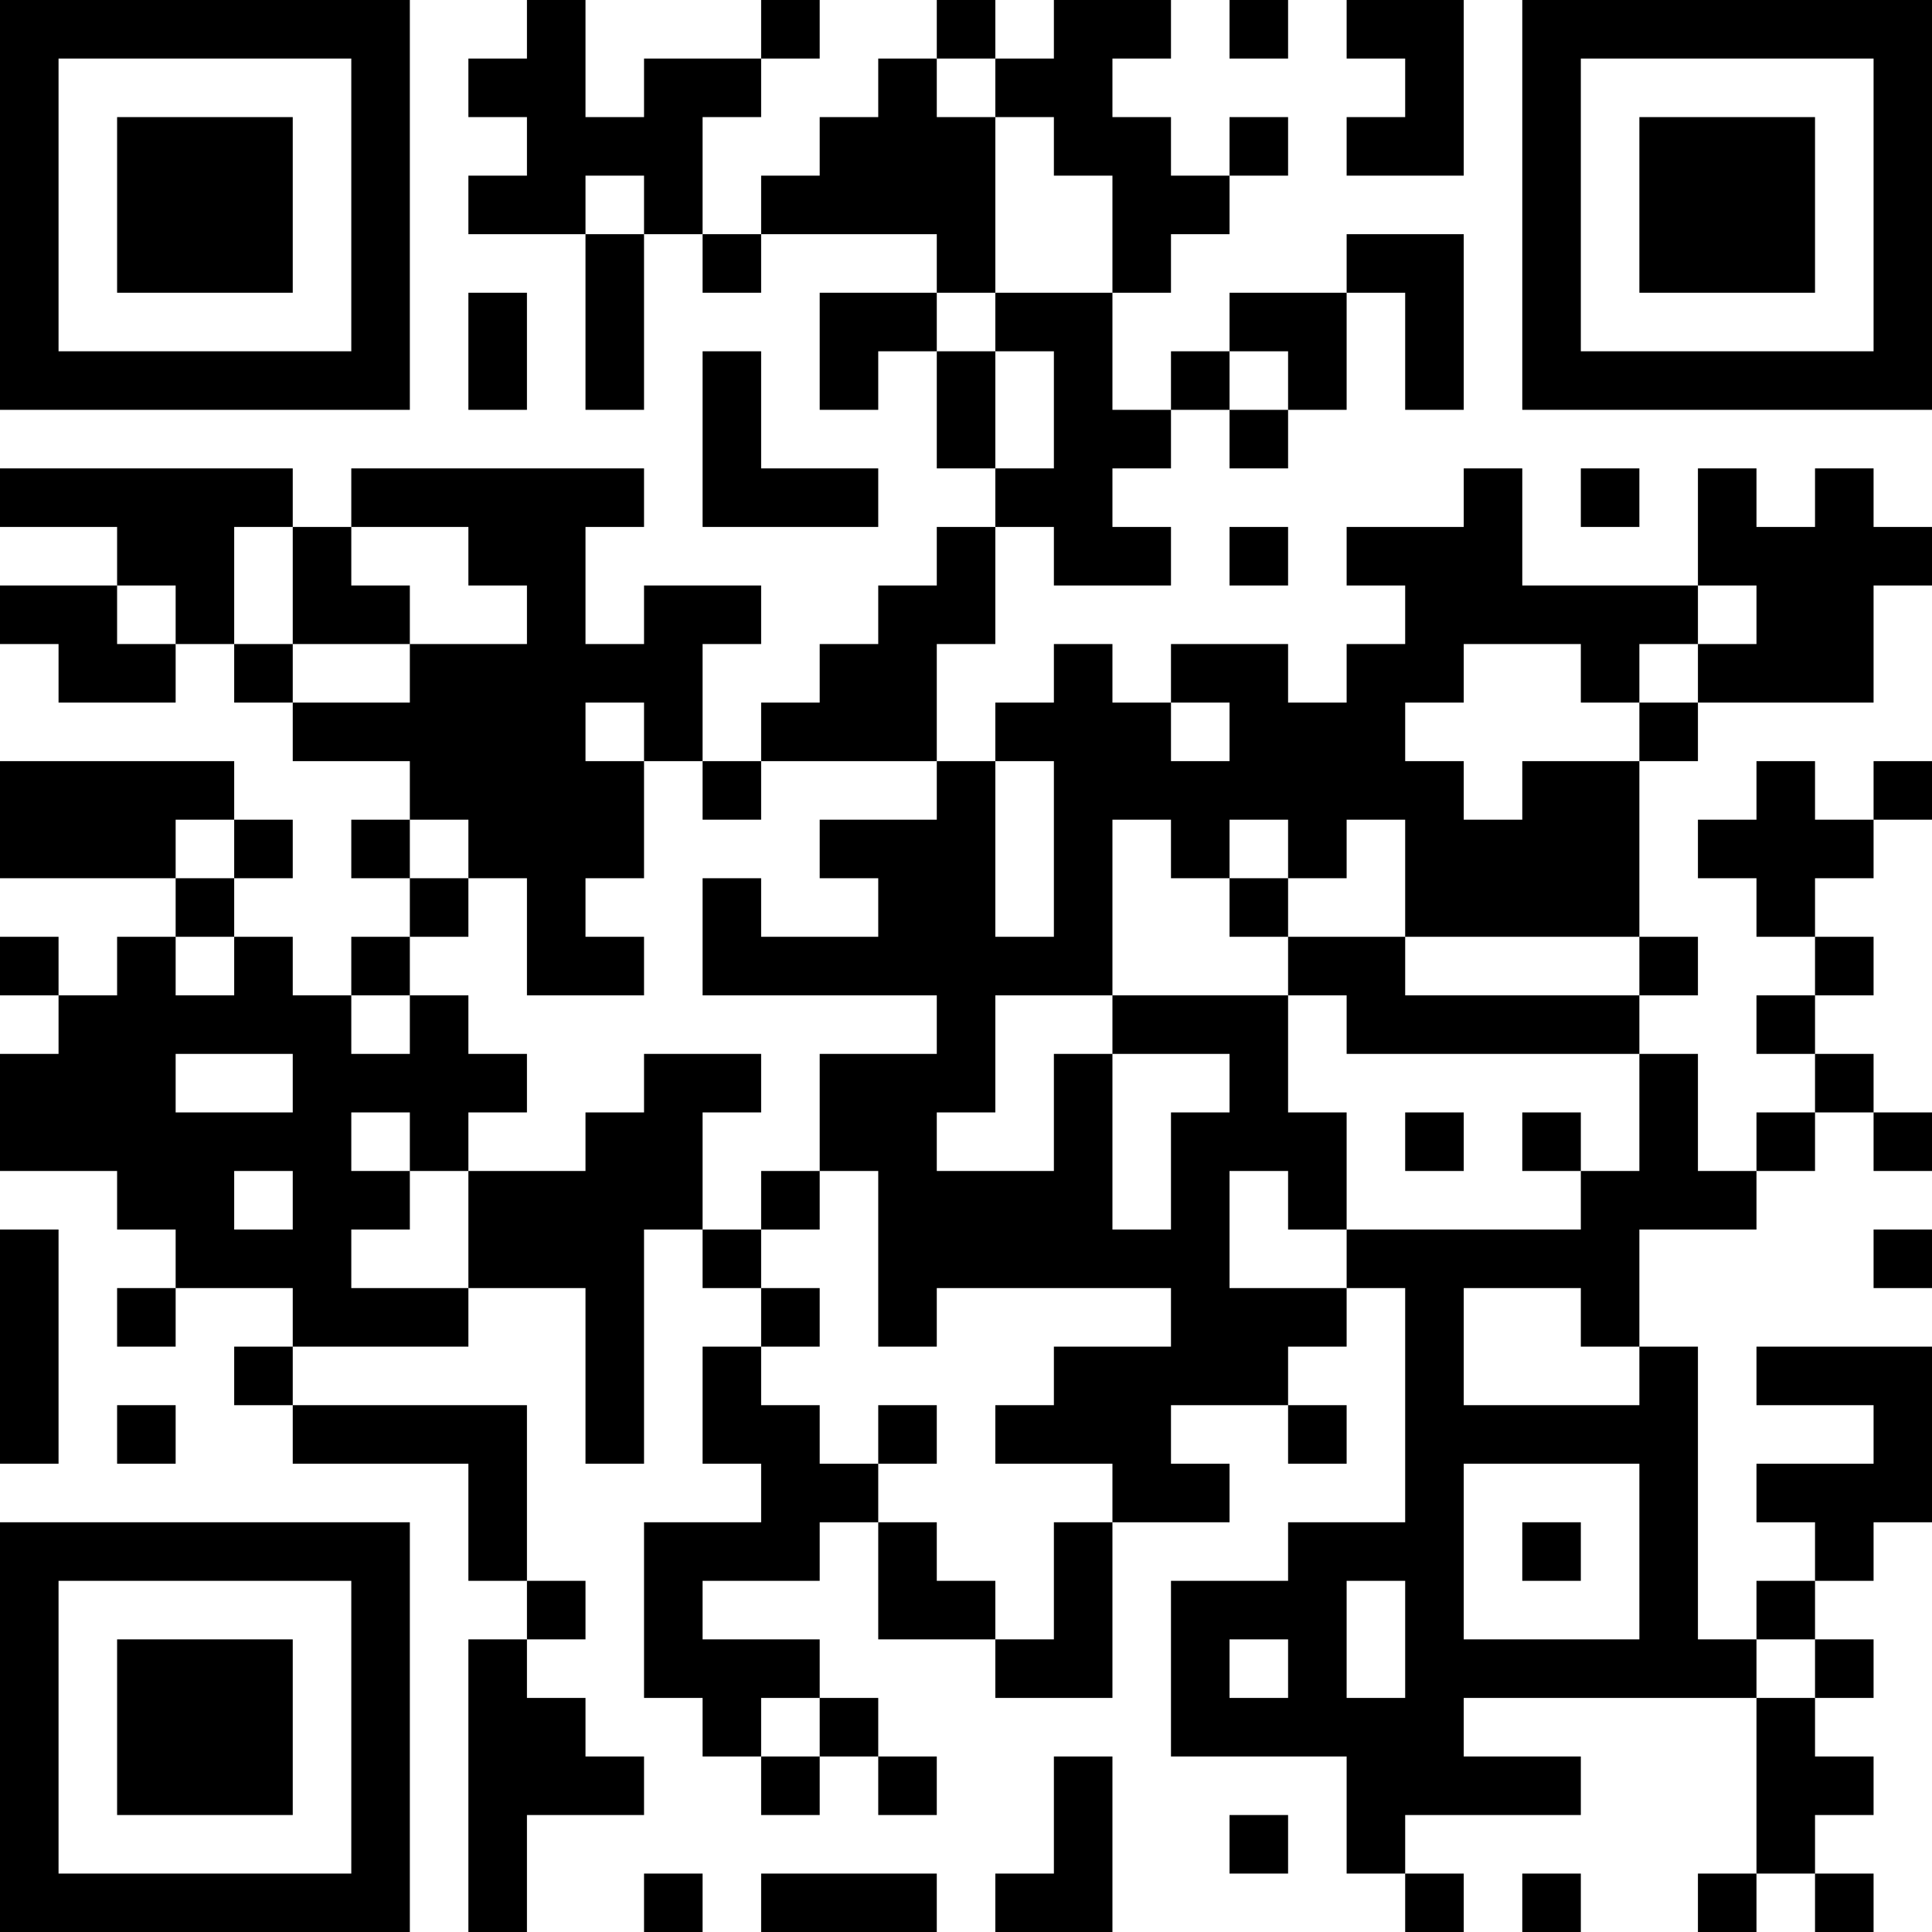 <?xml version="1.0" encoding="UTF-8"?>
<svg xmlns="http://www.w3.org/2000/svg" version="1.1" width="200" height="200" viewBox="0 0 200 200"><rect x="0" y="0" width="200" height="200" fill="#ffffff"/><g transform="scale(6.061)"><g transform="translate(0,0)"><path fill-rule="evenodd" d="M9 0L9 1L8 1L8 2L9 2L9 3L8 3L8 4L10 4L10 7L11 7L11 4L12 4L12 5L13 5L13 4L16 4L16 5L14 5L14 7L15 7L15 6L16 6L16 8L17 8L17 9L16 9L16 10L15 10L15 11L14 11L14 12L13 12L13 13L12 13L12 11L13 11L13 10L11 10L11 11L10 11L10 9L11 9L11 8L6 8L6 9L5 9L5 8L0 8L0 9L2 9L2 10L0 10L0 11L1 11L1 12L3 12L3 11L4 11L4 12L5 12L5 13L7 13L7 14L6 14L6 15L7 15L7 16L6 16L6 17L5 17L5 16L4 16L4 15L5 15L5 14L4 14L4 13L0 13L0 15L3 15L3 16L2 16L2 17L1 17L1 16L0 16L0 17L1 17L1 18L0 18L0 20L2 20L2 21L3 21L3 22L2 22L2 23L3 23L3 22L5 22L5 23L4 23L4 24L5 24L5 25L8 25L8 27L9 27L9 28L8 28L8 33L9 33L9 31L11 31L11 30L10 30L10 29L9 29L9 28L10 28L10 27L9 27L9 24L5 24L5 23L8 23L8 22L10 22L10 25L11 25L11 21L12 21L12 22L13 22L13 23L12 23L12 25L13 25L13 26L11 26L11 29L12 29L12 30L13 30L13 31L14 31L14 30L15 30L15 31L16 31L16 30L15 30L15 29L14 29L14 28L12 28L12 27L14 27L14 26L15 26L15 28L17 28L17 29L19 29L19 26L21 26L21 25L20 25L20 24L22 24L22 25L23 25L23 24L22 24L22 23L23 23L23 22L24 22L24 26L22 26L22 27L20 27L20 30L23 30L23 32L24 32L24 33L25 33L25 32L24 32L24 31L27 31L27 30L25 30L25 29L30 29L30 32L29 32L29 33L30 33L30 32L31 32L31 33L32 33L32 32L31 32L31 31L32 31L32 30L31 30L31 29L32 29L32 28L31 28L31 27L32 27L32 26L33 26L33 23L30 23L30 24L32 24L32 25L30 25L30 26L31 26L31 27L30 27L30 28L29 28L29 23L28 23L28 21L30 21L30 20L31 20L31 19L32 19L32 20L33 20L33 19L32 19L32 18L31 18L31 17L32 17L32 16L31 16L31 15L32 15L32 14L33 14L33 13L32 13L32 14L31 14L31 13L30 13L30 14L29 14L29 15L30 15L30 16L31 16L31 17L30 17L30 18L31 18L31 19L30 19L30 20L29 20L29 18L28 18L28 17L29 17L29 16L28 16L28 13L29 13L29 12L32 12L32 10L33 10L33 9L32 9L32 8L31 8L31 9L30 9L30 8L29 8L29 10L26 10L26 8L25 8L25 9L23 9L23 10L24 10L24 11L23 11L23 12L22 12L22 11L20 11L20 12L19 12L19 11L18 11L18 12L17 12L17 13L16 13L16 11L17 11L17 9L18 9L18 10L20 10L20 9L19 9L19 8L20 8L20 7L21 7L21 8L22 8L22 7L23 7L23 5L24 5L24 7L25 7L25 4L23 4L23 5L21 5L21 6L20 6L20 7L19 7L19 5L20 5L20 4L21 4L21 3L22 3L22 2L21 2L21 3L20 3L20 2L19 2L19 1L20 1L20 0L18 0L18 1L17 1L17 0L16 0L16 1L15 1L15 2L14 2L14 3L13 3L13 4L12 4L12 2L13 2L13 1L14 1L14 0L13 0L13 1L11 1L11 2L10 2L10 0ZM21 0L21 1L22 1L22 0ZM23 0L23 1L24 1L24 2L23 2L23 3L25 3L25 0ZM16 1L16 2L17 2L17 5L16 5L16 6L17 6L17 8L18 8L18 6L17 6L17 5L19 5L19 3L18 3L18 2L17 2L17 1ZM10 3L10 4L11 4L11 3ZM8 5L8 7L9 7L9 5ZM12 6L12 9L15 9L15 8L13 8L13 6ZM21 6L21 7L22 7L22 6ZM27 8L27 9L28 9L28 8ZM4 9L4 11L5 11L5 12L7 12L7 11L9 11L9 10L8 10L8 9L6 9L6 10L7 10L7 11L5 11L5 9ZM21 9L21 10L22 10L22 9ZM2 10L2 11L3 11L3 10ZM29 10L29 11L28 11L28 12L27 12L27 11L25 11L25 12L24 12L24 13L25 13L25 14L26 14L26 13L28 13L28 12L29 12L29 11L30 11L30 10ZM10 12L10 13L11 13L11 15L10 15L10 16L11 16L11 17L9 17L9 15L8 15L8 14L7 14L7 15L8 15L8 16L7 16L7 17L6 17L6 18L7 18L7 17L8 17L8 18L9 18L9 19L8 19L8 20L7 20L7 19L6 19L6 20L7 20L7 21L6 21L6 22L8 22L8 20L10 20L10 19L11 19L11 18L13 18L13 19L12 19L12 21L13 21L13 22L14 22L14 23L13 23L13 24L14 24L14 25L15 25L15 26L16 26L16 27L17 27L17 28L18 28L18 26L19 26L19 25L17 25L17 24L18 24L18 23L20 23L20 22L16 22L16 23L15 23L15 20L14 20L14 18L16 18L16 17L12 17L12 15L13 15L13 16L15 16L15 15L14 15L14 14L16 14L16 13L13 13L13 14L12 14L12 13L11 13L11 12ZM20 12L20 13L21 13L21 12ZM17 13L17 16L18 16L18 13ZM3 14L3 15L4 15L4 14ZM19 14L19 17L17 17L17 19L16 19L16 20L18 20L18 18L19 18L19 21L20 21L20 19L21 19L21 18L19 18L19 17L22 17L22 19L23 19L23 21L22 21L22 20L21 20L21 22L23 22L23 21L27 21L27 20L28 20L28 18L23 18L23 17L22 17L22 16L24 16L24 17L28 17L28 16L24 16L24 14L23 14L23 15L22 15L22 14L21 14L21 15L20 15L20 14ZM21 15L21 16L22 16L22 15ZM3 16L3 17L4 17L4 16ZM3 18L3 19L5 19L5 18ZM24 19L24 20L25 20L25 19ZM26 19L26 20L27 20L27 19ZM4 20L4 21L5 21L5 20ZM13 20L13 21L14 21L14 20ZM0 21L0 25L1 25L1 21ZM32 21L32 22L33 22L33 21ZM25 22L25 24L28 24L28 23L27 23L27 22ZM2 24L2 25L3 25L3 24ZM15 24L15 25L16 25L16 24ZM25 25L25 28L28 28L28 25ZM26 26L26 27L27 27L27 26ZM23 27L23 29L24 29L24 27ZM21 28L21 29L22 29L22 28ZM30 28L30 29L31 29L31 28ZM13 29L13 30L14 30L14 29ZM18 30L18 32L17 32L17 33L19 33L19 30ZM21 31L21 32L22 32L22 31ZM11 32L11 33L12 33L12 32ZM13 32L13 33L16 33L16 32ZM26 32L26 33L27 33L27 32ZM0 0L0 7L7 7L7 0ZM1 1L1 6L6 6L6 1ZM2 2L2 5L5 5L5 2ZM26 0L26 7L33 7L33 0ZM27 1L27 6L32 6L32 1ZM28 2L28 5L31 5L31 2ZM0 26L0 33L7 33L7 26ZM1 27L1 32L6 32L6 27ZM2 28L2 31L5 31L5 28Z" fill="#000000"/></g></g></svg>
